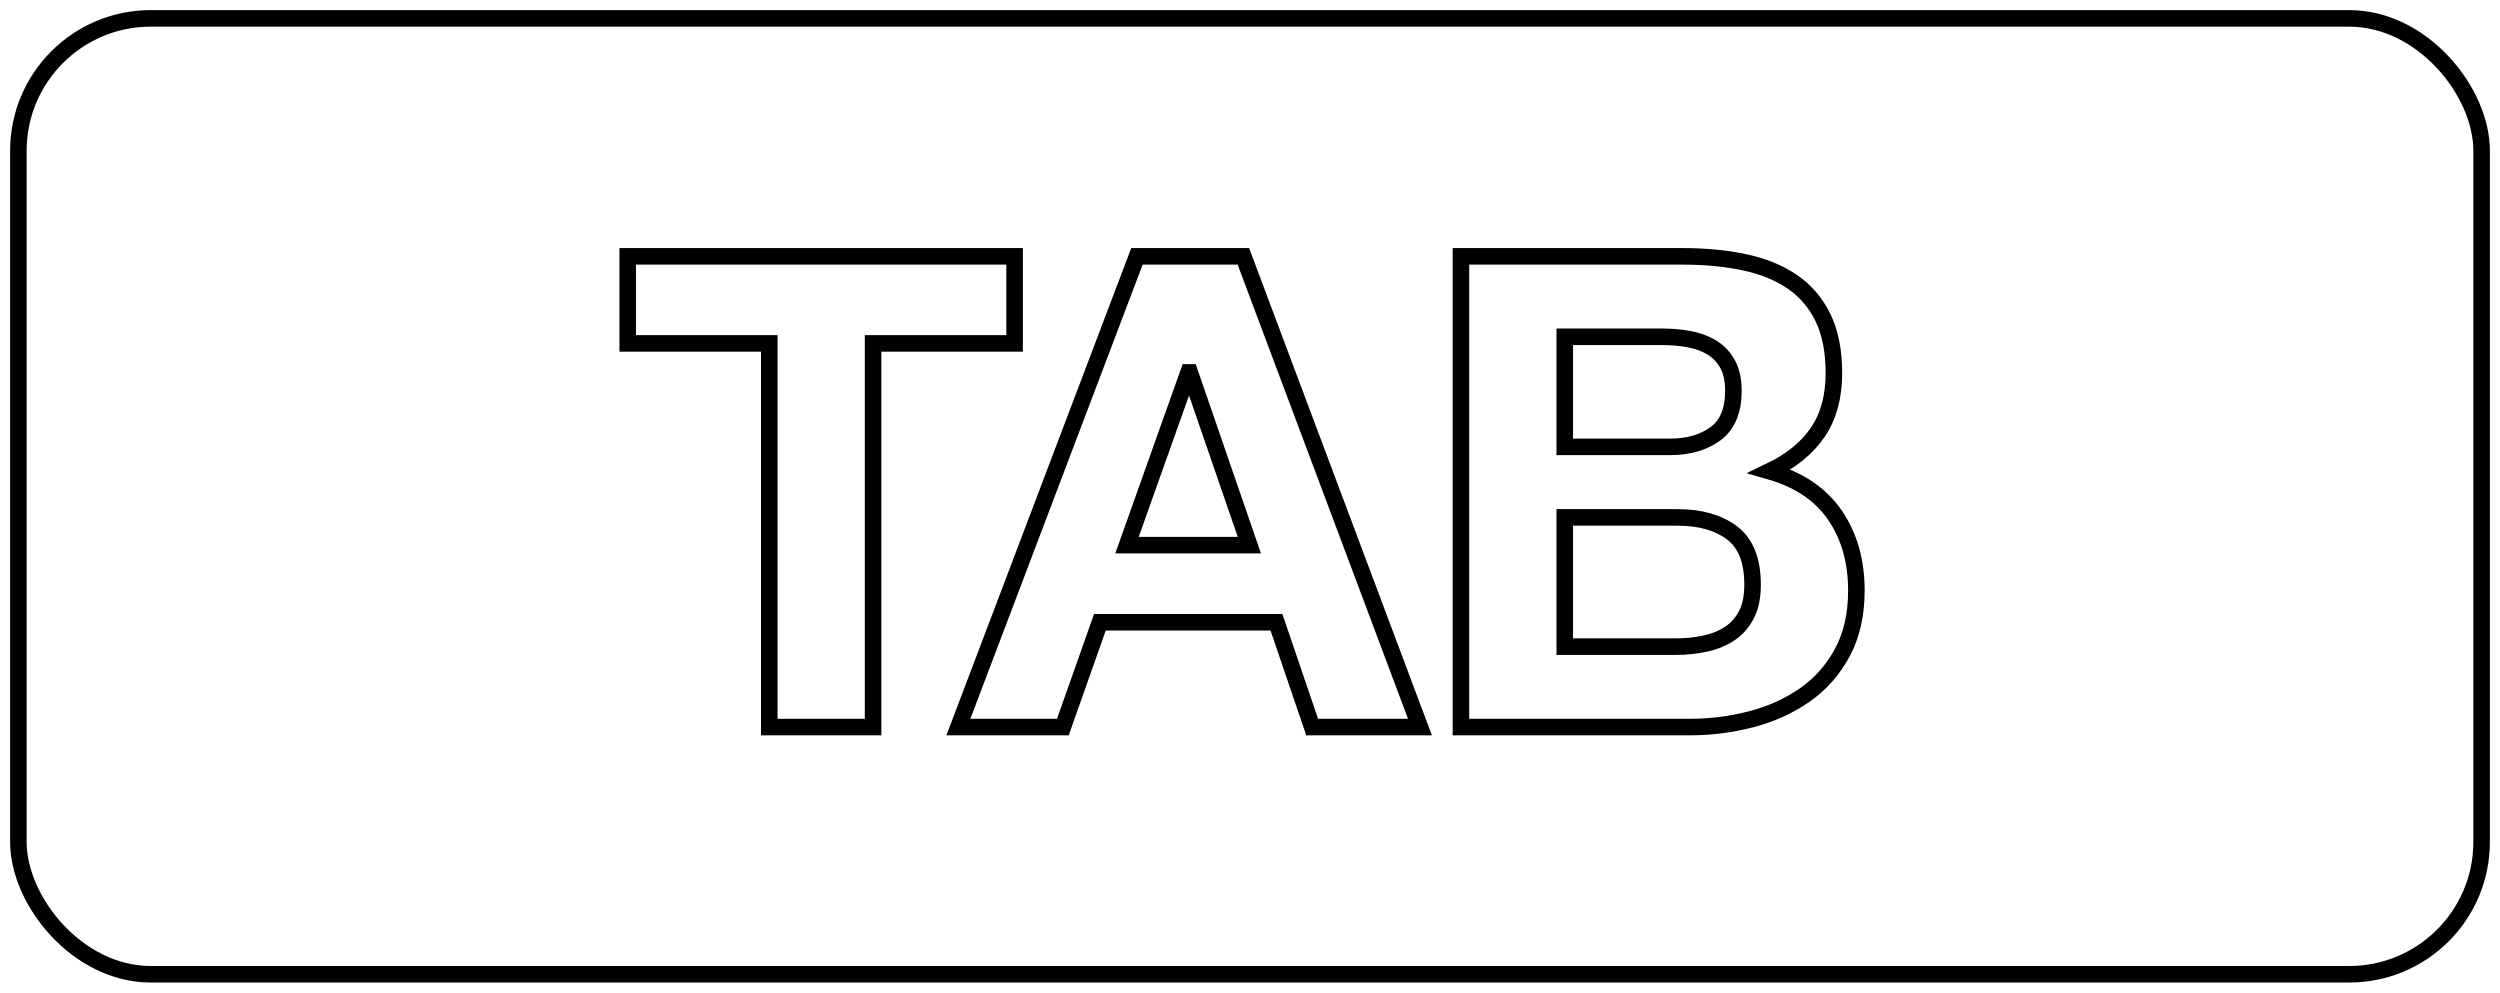 <?xml version="1.0" encoding="UTF-8"?>
<svg width="136px" height="54px" viewBox="0 0 136 54" version="1.1" xmlns="http://www.w3.org/2000/svg" xmlns:xlink="http://www.w3.org/1999/xlink">
    <!-- Generator: Sketch 52.6 (67491) - http://www.bohemiancoding.com/sketch -->
    <title>access-4</title>
    <desc>Created with Sketch.</desc>
    <g id="Microsite" stroke="none" stroke-width="1" fill="none" fill-rule="evenodd">
        <g id="icons" transform="translate(-817, -116)" stroke="#000000" stroke-width="0.9">
            <g id="access-4" transform="translate(818, 117)">
                <rect id="Rectangle-Copy" x="0" y="0" width="134" height="52" rx="7.2"></rect>
                <path d="M40.848,17.68 L33.149,17.68 L33.149,12.946 L54.194,12.946 L54.194,17.68 L46.495,17.68 L46.495,38.552 L40.848,38.552 L40.848,17.68 Z M60.309,28.654 L66.964,28.654 L63.726,19.258 L63.654,19.258 L60.309,28.654 Z M60.849,12.946 L66.64,12.946 L76.245,38.552 L70.381,38.552 L68.439,32.85 L58.834,32.85 L56.82,38.552 L51.136,38.552 L60.849,12.946 Z M84.123,23.31 L89.843,23.31 C90.85,23.31 91.678,23.071 92.325,22.593 C92.973,22.115 93.296,21.338 93.296,20.262 C93.296,19.664 93.188,19.174 92.973,18.792 C92.757,18.409 92.469,18.11 92.109,17.895 C91.75,17.68 91.336,17.531 90.868,17.447 C90.401,17.363 89.915,17.321 89.411,17.321 L84.123,17.321 L84.123,23.31 Z M78.475,12.946 L90.562,12.946 C91.786,12.946 92.901,13.054 93.908,13.269 C94.915,13.484 95.779,13.837 96.498,14.327 C97.217,14.817 97.775,15.469 98.171,16.281 C98.566,17.094 98.764,18.098 98.764,19.294 C98.764,20.585 98.471,21.661 97.883,22.521 C97.295,23.382 96.426,24.087 95.275,24.637 C96.858,25.091 98.039,25.886 98.818,27.022 C99.598,28.158 99.987,29.526 99.987,31.128 C99.987,32.419 99.736,33.537 99.232,34.481 C98.728,35.426 98.051,36.197 97.199,36.794 C96.348,37.392 95.377,37.834 94.286,38.121 C93.194,38.408 92.073,38.552 90.922,38.552 L78.475,38.552 L78.475,12.946 Z M84.123,34.177 L90.167,34.177 C90.718,34.177 91.246,34.123 91.75,34.015 C92.253,33.908 92.697,33.728 93.081,33.477 C93.464,33.226 93.77,32.886 93.998,32.455 C94.226,32.025 94.34,31.475 94.34,30.806 C94.34,29.491 93.968,28.552 93.224,27.99 C92.481,27.429 91.498,27.148 90.275,27.148 L84.123,27.148 L84.123,34.177 Z" id="TAB"></path>
            </g>
        </g>
    </g>
</svg>